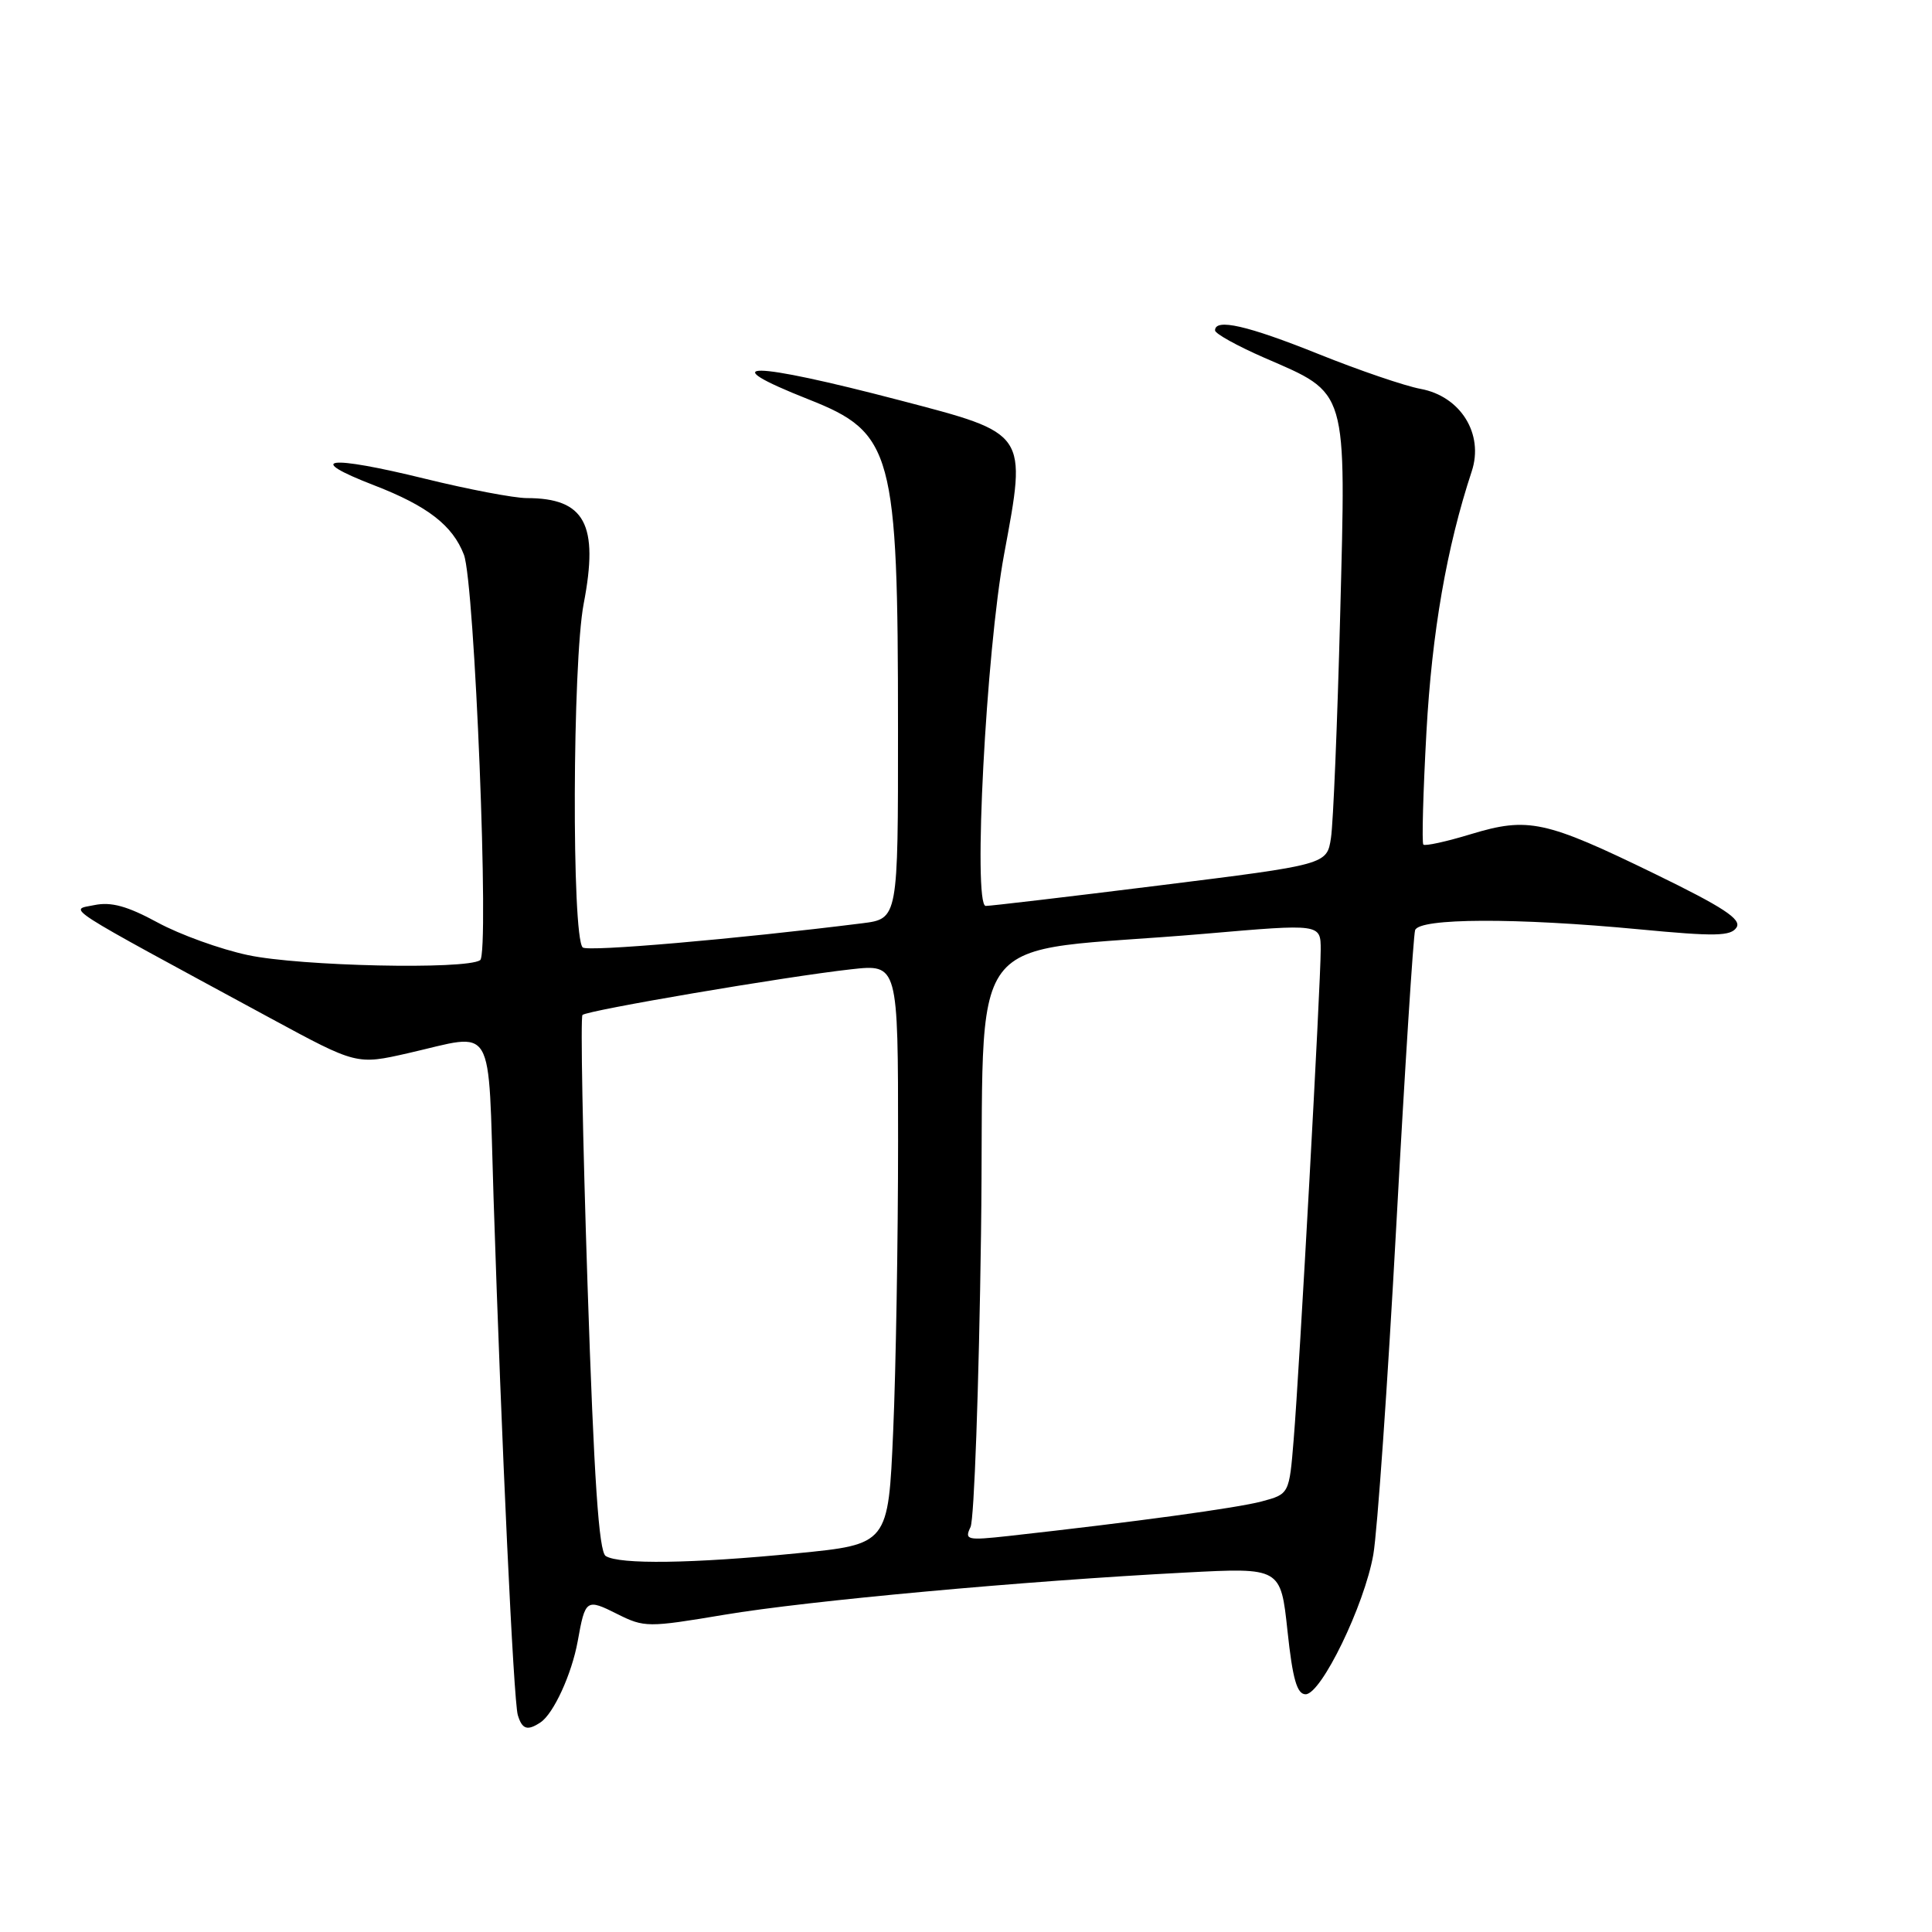 <?xml version="1.0" encoding="UTF-8" standalone="no"?>
<!DOCTYPE svg PUBLIC "-//W3C//DTD SVG 1.1//EN" "http://www.w3.org/Graphics/SVG/1.1/DTD/svg11.dtd" >
<svg xmlns="http://www.w3.org/2000/svg" xmlns:xlink="http://www.w3.org/1999/xlink" version="1.1" viewBox="0 0 256 256">
 <g >
 <path fill="currentColor"
d=" M 71.61 228.23 C 73.35 227.09 75.76 221.82 76.55 217.47 C 77.55 211.89 77.68 211.80 81.80 213.87 C 85.38 215.66 85.85 215.66 96.00 213.96 C 107.01 212.11 135.72 209.48 157.10 208.37 C 169.70 207.71 169.70 207.71 170.60 216.11 C 171.28 222.50 171.86 224.50 173.00 224.50 C 175.07 224.50 180.79 212.71 181.97 206.00 C 182.50 202.97 183.87 183.40 185.01 162.50 C 186.15 141.60 187.28 123.94 187.51 123.25 C 188.06 121.64 200.89 121.59 217.20 123.14 C 227.27 124.10 229.35 124.06 230.10 122.89 C 230.79 121.81 228.35 120.21 219.25 115.78 C 204.74 108.72 202.49 108.23 194.90 110.53 C 191.65 111.52 188.81 112.14 188.60 111.91 C 188.39 111.68 188.57 104.97 189.01 97.00 C 189.74 83.76 191.69 72.53 195.01 62.46 C 196.65 57.51 193.54 52.51 188.24 51.53 C 186.18 51.15 180.10 49.08 174.73 46.92 C 165.29 43.13 161.00 42.15 161.00 43.78 C 161.00 44.21 163.93 45.83 167.52 47.40 C 178.69 52.26 178.36 51.15 177.58 81.50 C 177.21 95.80 176.66 109.09 176.36 111.03 C 175.82 114.56 175.82 114.56 153.66 117.32 C 141.47 118.84 131.10 120.06 130.61 120.04 C 128.90 119.96 130.67 86.23 133.05 73.44 C 136.06 57.21 136.26 57.50 119.26 53.05 C 99.43 47.86 94.19 47.80 107.14 52.92 C 118.31 57.33 118.99 59.81 118.99 96.62 C 119.00 121.74 119.00 121.74 114.25 122.34 C 97.54 124.43 77.81 126.14 77.21 125.54 C 75.74 124.08 75.85 87.77 77.34 80.00 C 79.37 69.47 77.51 66.00 69.80 66.00 C 68.14 66.00 62.08 64.85 56.34 63.44 C 43.39 60.26 40.18 60.68 49.61 64.32 C 56.64 67.04 59.98 69.62 61.47 73.50 C 62.90 77.21 64.87 126.42 63.62 127.23 C 61.68 128.51 39.79 128.03 32.87 126.56 C 29.23 125.79 23.83 123.84 20.87 122.23 C 16.87 120.06 14.73 119.47 12.50 119.93 C 9.15 120.62 7.53 119.58 35.88 134.94 C 47.26 141.10 47.26 141.10 54.08 139.55 C 65.77 136.89 64.64 134.98 65.40 158.75 C 66.46 191.43 68.05 225.34 68.61 227.25 C 69.18 229.15 69.88 229.38 71.61 228.23 Z  M 80.26 206.18 C 79.35 205.60 78.71 196.05 77.85 170.19 C 77.21 150.83 76.91 134.76 77.18 134.49 C 77.78 133.88 104.17 129.39 112.75 128.44 C 119.00 127.74 119.00 127.74 119.00 151.21 C 119.00 164.12 118.71 181.42 118.35 189.66 C 117.70 204.63 117.70 204.63 105.60 205.82 C 91.76 207.19 82.06 207.32 80.26 206.18 Z  M 128.60 202.34 C 129.08 201.33 129.71 183.85 129.99 163.50 C 130.57 121.45 126.74 126.57 159.75 123.72 C 175.00 122.40 175.00 122.40 175.00 125.85 C 175.00 130.36 172.19 181.40 171.42 190.73 C 170.83 197.97 170.83 197.97 167.17 198.95 C 163.90 199.82 150.44 201.66 133.61 203.53 C 128.12 204.13 127.78 204.05 128.60 202.34 Z "/>
</g>
</svg>